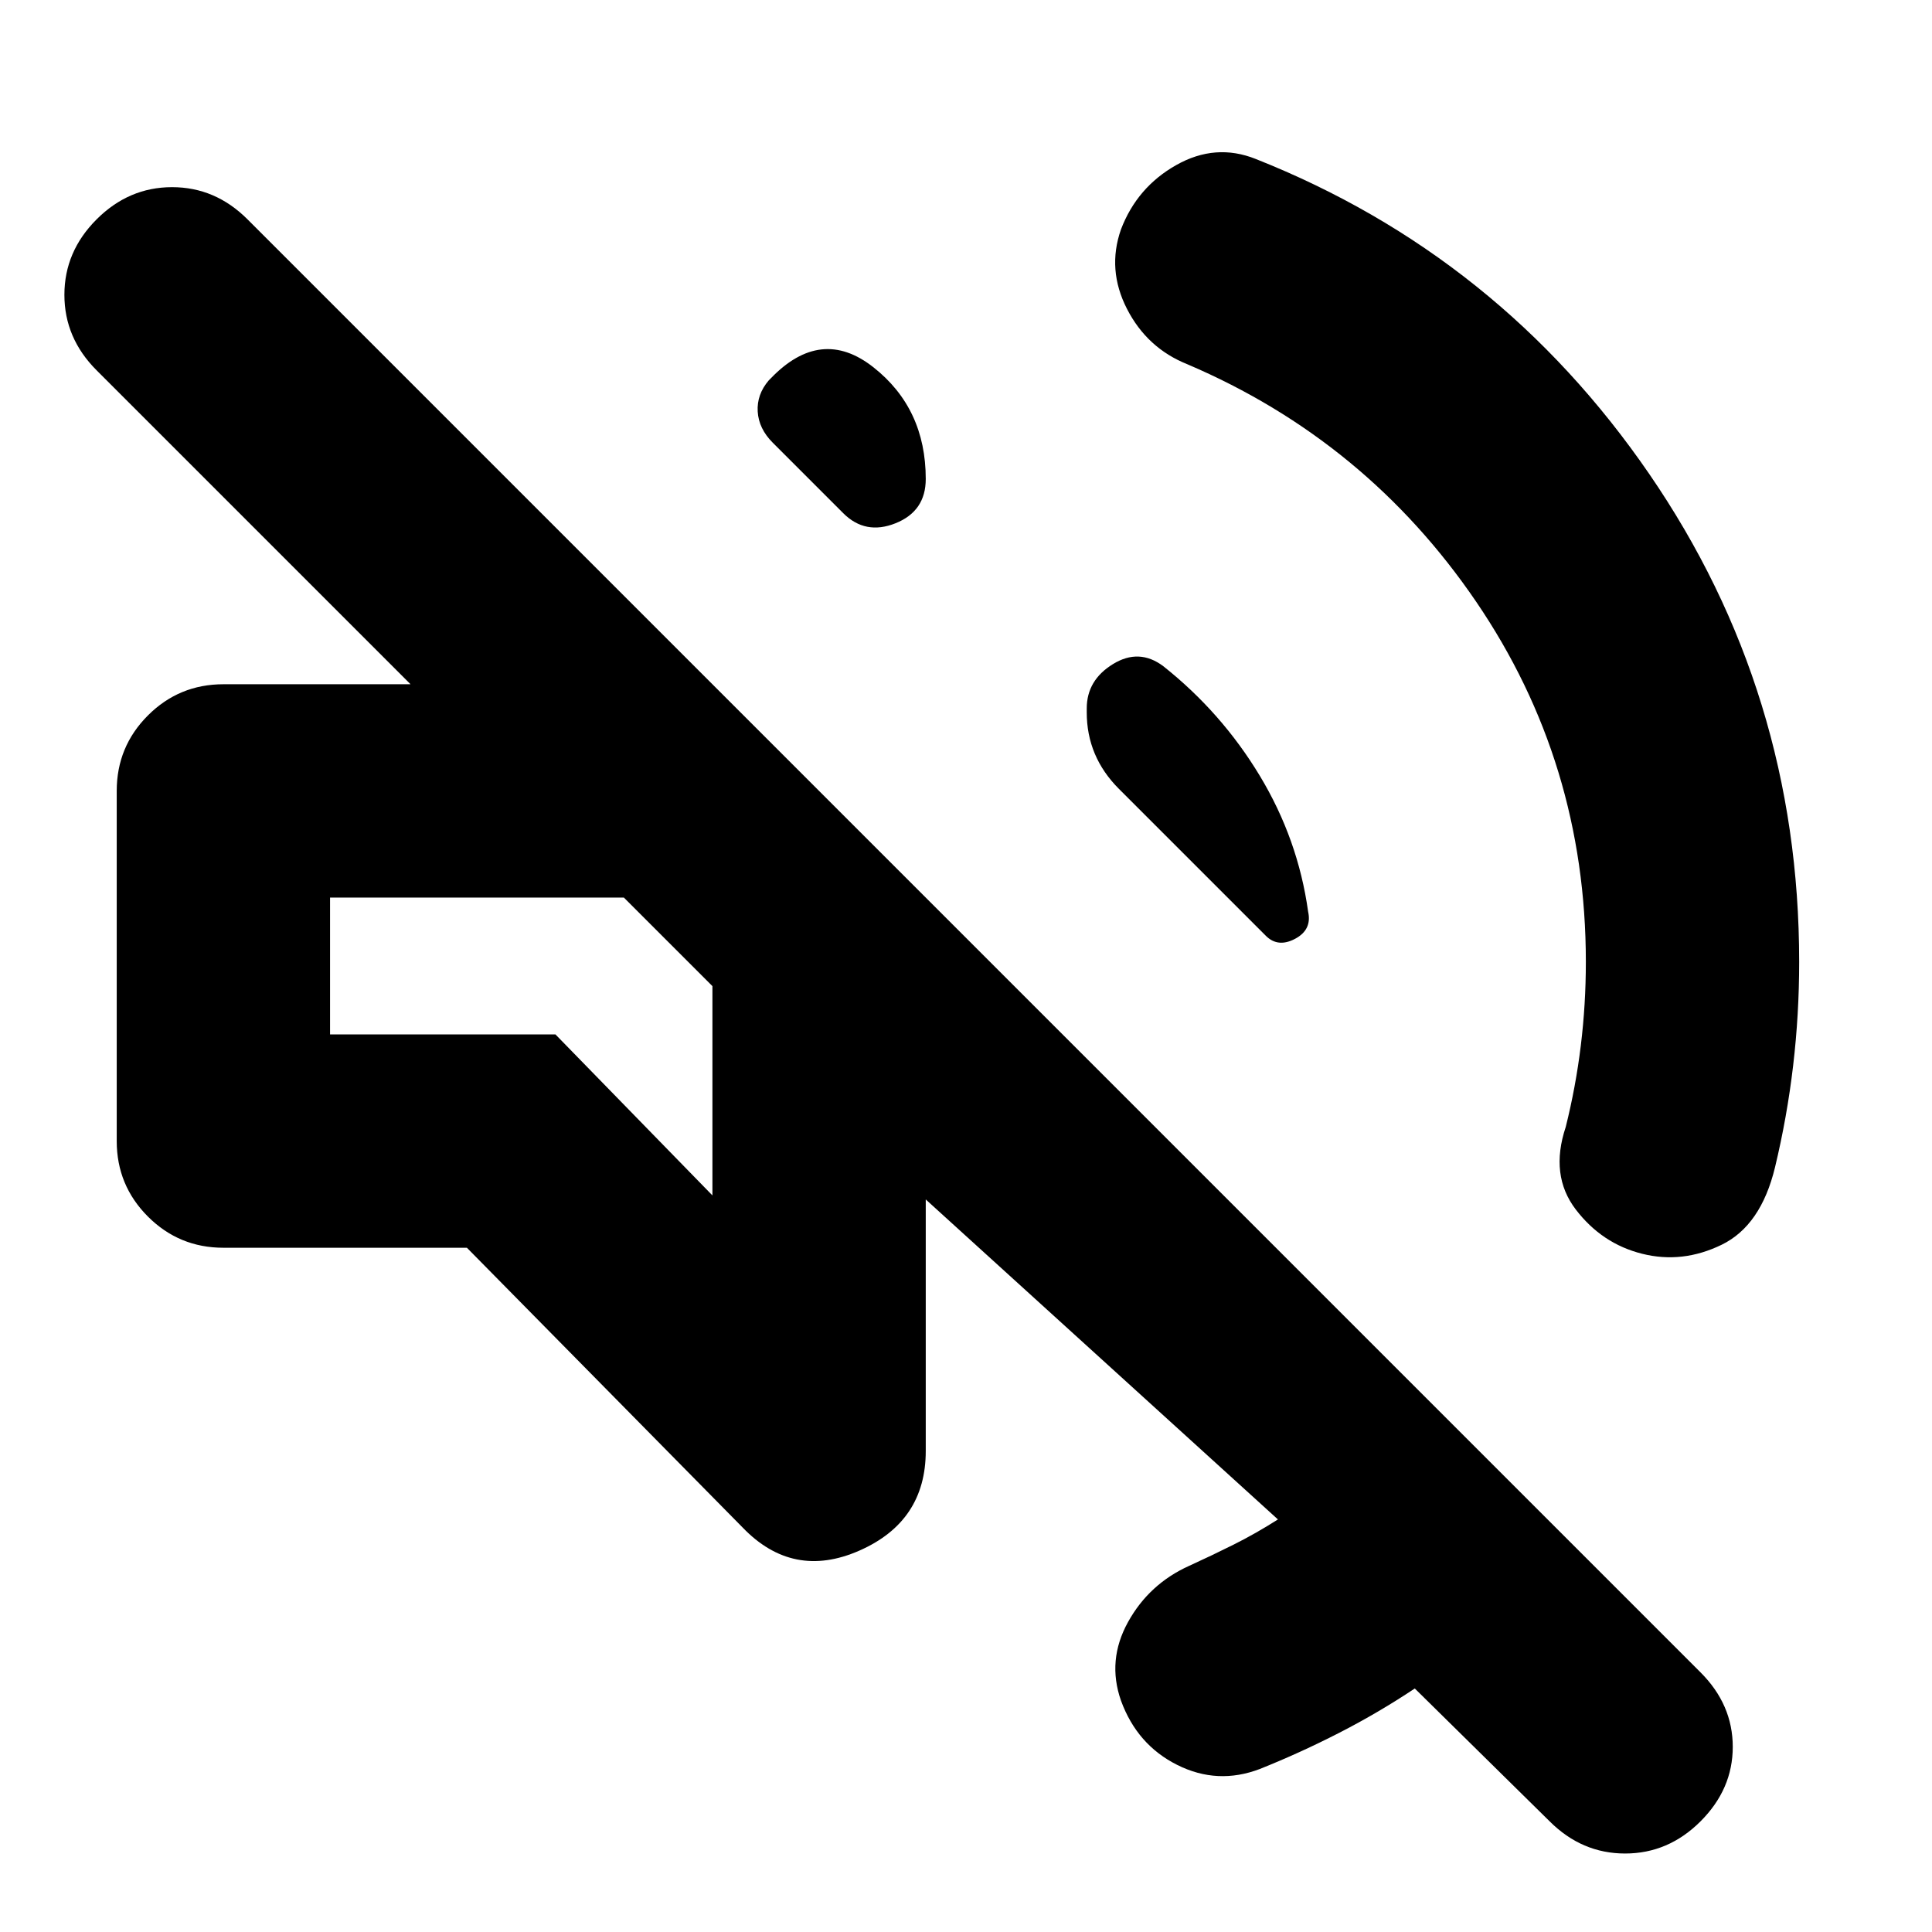 <svg xmlns="http://www.w3.org/2000/svg" height="24" viewBox="0 -960 960 960" width="24"><path d="M703-121q-18 12-37.5 22T626-81q-21 8-41-2t-28-32q-7-20 3.5-39t30.5-28q11-5 22-10.5t22-12.5L460-364v125q0 35-33 49.5T369-201L232-340H111q-22 0-37.5-15.5T58-393v-174q0-22 15.5-37.5T111-620h93L48-776q-16-16-16-37.5T48-851q16-16 37.5-16t37.5 16l722 722q16 16 16 37t-16 37q-16 16-37.5 16T770-55l-67-66Zm85-361q0-99-54.5-179T590-779q-20-8-30-27.5t-3-39.5q8-21 27.5-32t39.5-3q121 48 195.5 156.5T894-482q0 26-3 51.5t-9 50.5q-7 29-26.5 38.5T816-337q-20-5-33-22t-5-41q5-20 7.5-40.5T788-482ZM578-629q29 23 48 54.5t24 67.5q2 9-6.5 13.5T629-495l-73-73q-8-8-12-17.5t-4-20.5v-2q0-14 13-22t25 1ZM384-740q-7-7-7.5-15.5T382-771l1-1q25-26 51-5.5t26 55.5q0 16-15 22t-26-5l-35-35Zm-30 374v-104l-44-44H164v68h112l78 80Zm-22-126Z"/></svg>